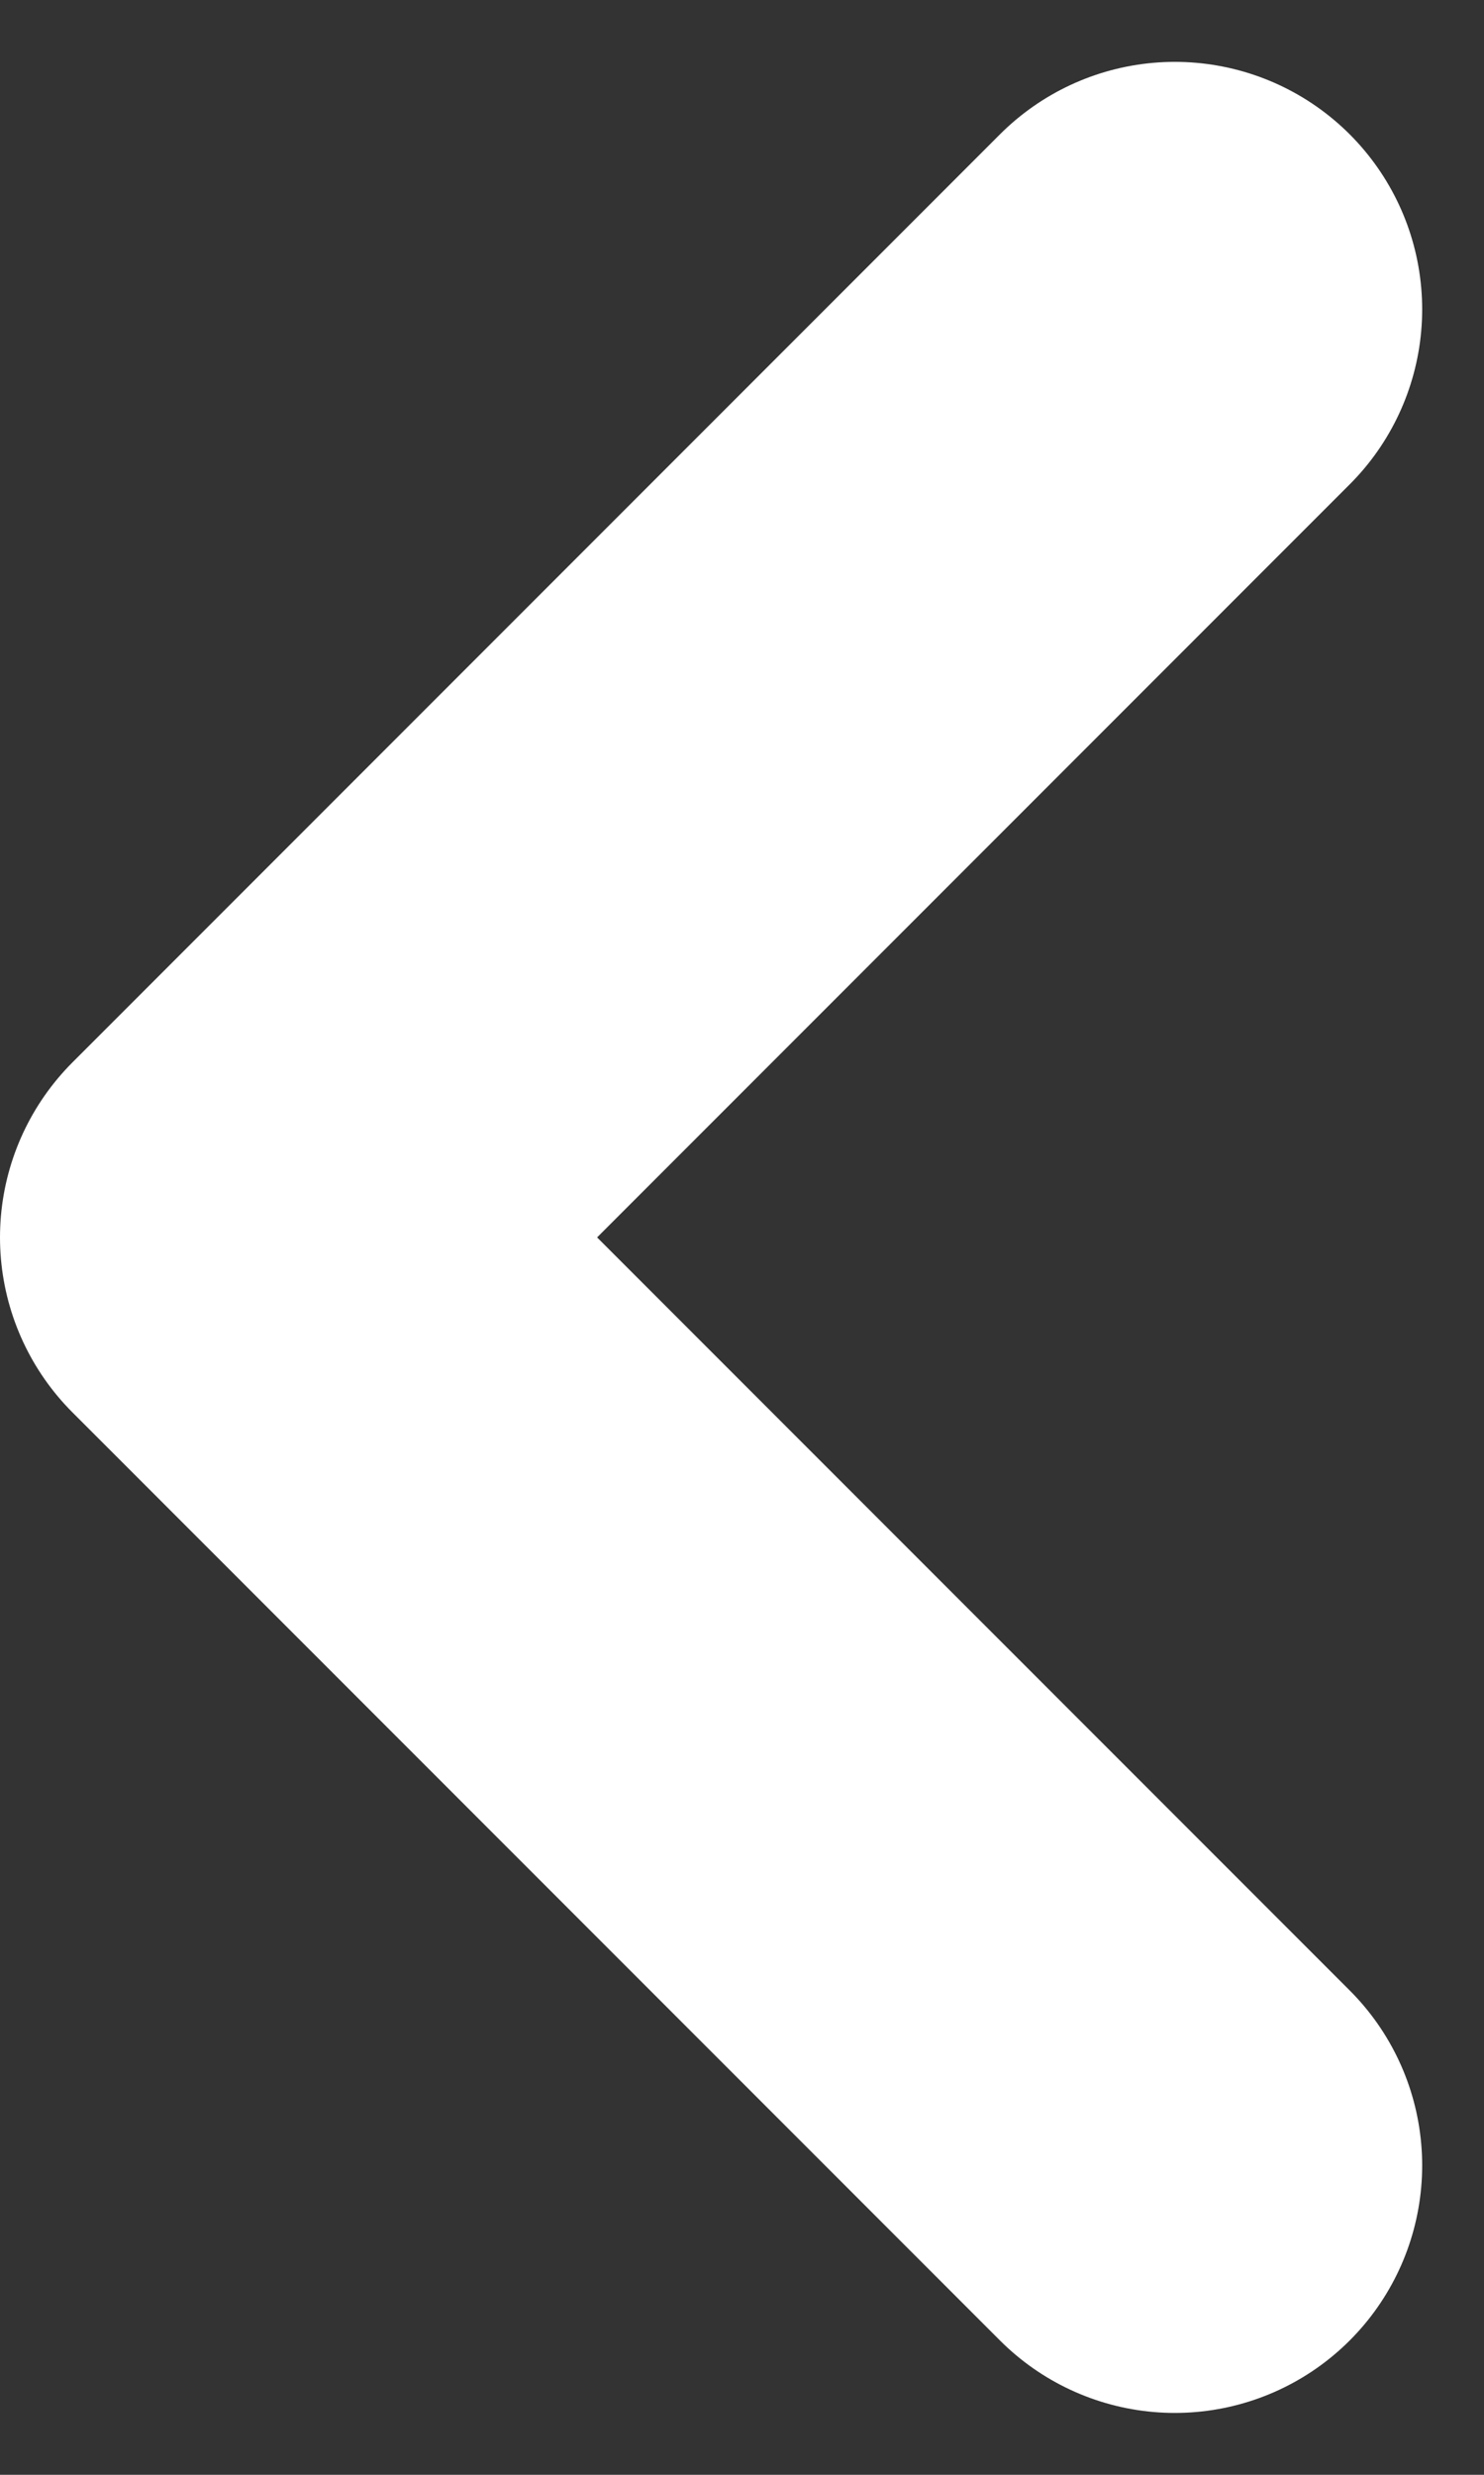 <svg width="6" height="10" viewBox="0 0 6 10" fill="none" xmlns="http://www.w3.org/2000/svg">
<rect x="0" y="0" width="6" height="10" fill="#333333" stroke="none"/>
<path d="M4.75 8.75L1 5L4.75 1.25" stroke="white" stroke-width="2" stroke-linecap="round" stroke-linejoin="round"/>
</svg>
